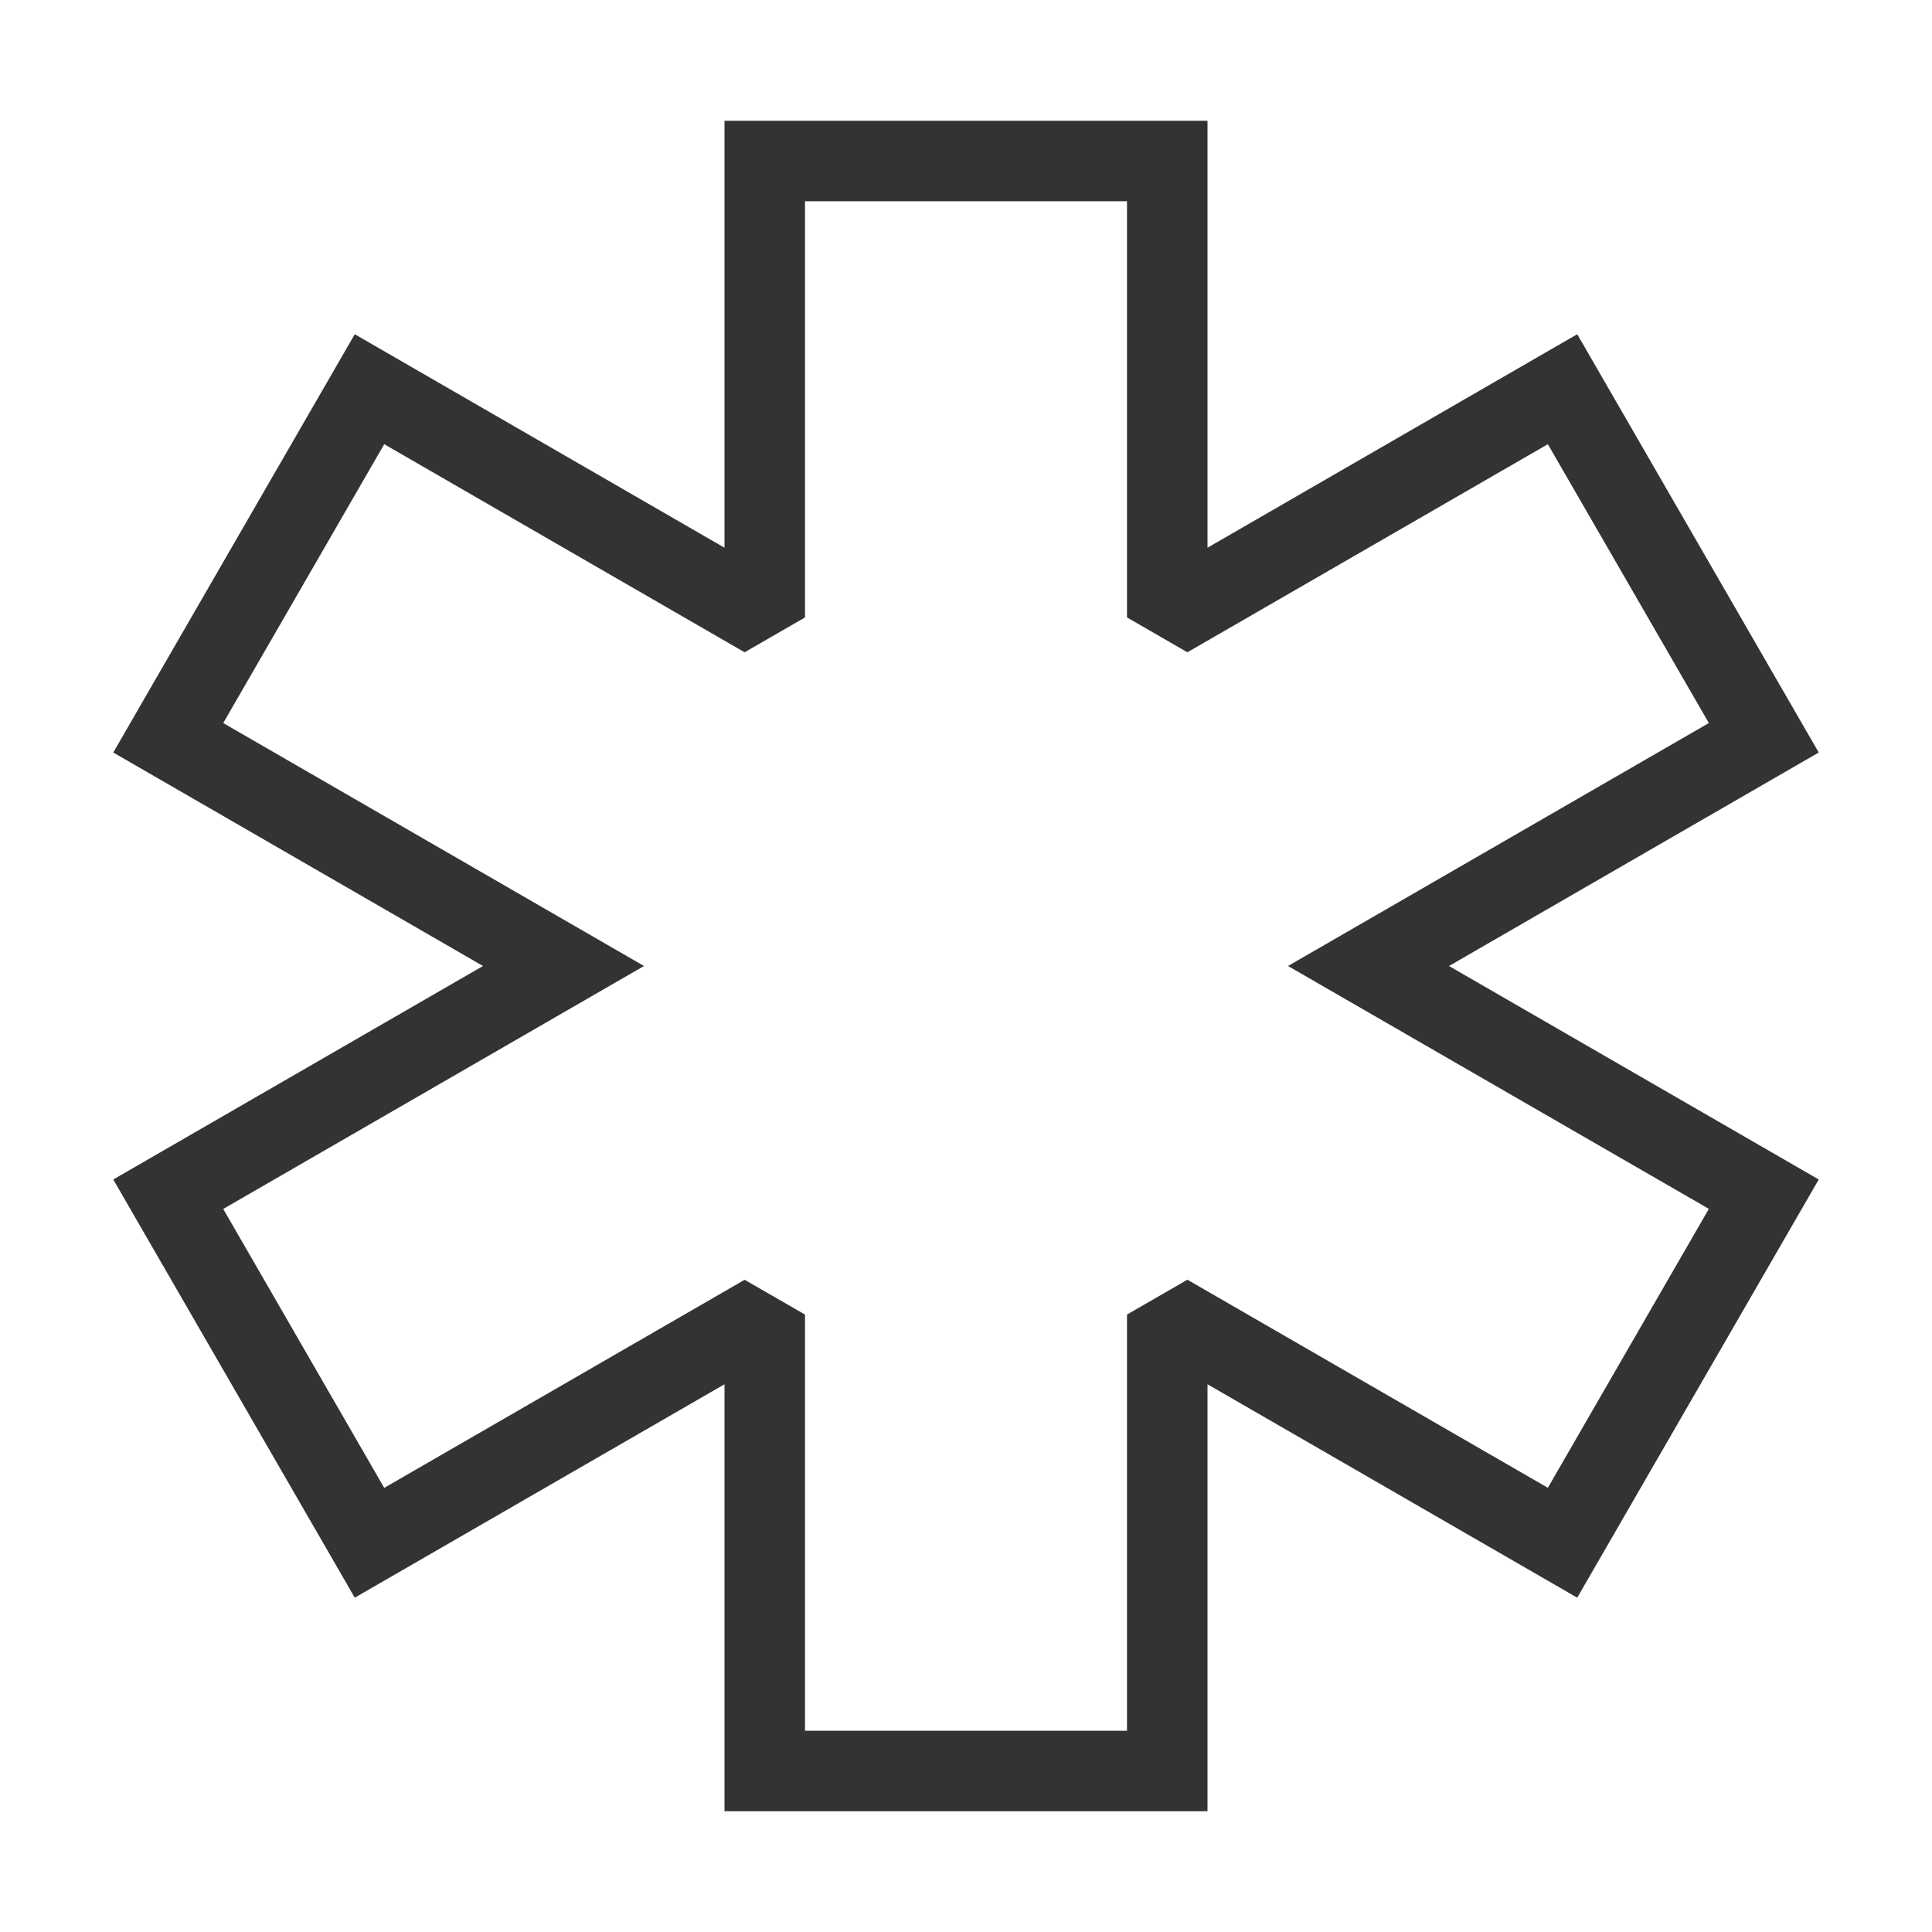 <?xml version="1.0" encoding="iso-8859-1"?>
<svg version="1.1" id="&#x56FE;&#x5C42;_1" xmlns="http://www.w3.org/2000/svg" xmlns:xlink="http://www.w3.org/1999/xlink" x="0px"
	 y="0px" viewBox="0 0 24 24" style="enable-background:new 0 0 24 24;" xml:space="preserve">
<path style="fill:#333333;" d="M15,22.5H9v-5.304l-4.593,2.651l-3-5.195L6,12L1.407,9.348l3-5.196L9,6.804V1.5h6v5.304l4.593-2.652
	l3,5.196L18,12l4.593,2.652l-3,5.195L15,17.196V22.5z M10,21.5h4v-5.17l0.75-0.433l4.478,2.585l2-3.465L16,12l5.228-3.018l-2-3.464
	L14.75,8.103L14,7.67V2.5h-4v5.17L9.25,8.103L4.773,5.518l-2,3.464L8,12l-5.227,3.018l2,3.465l4.477-2.585L10,16.33V21.5z"/>
</svg>






